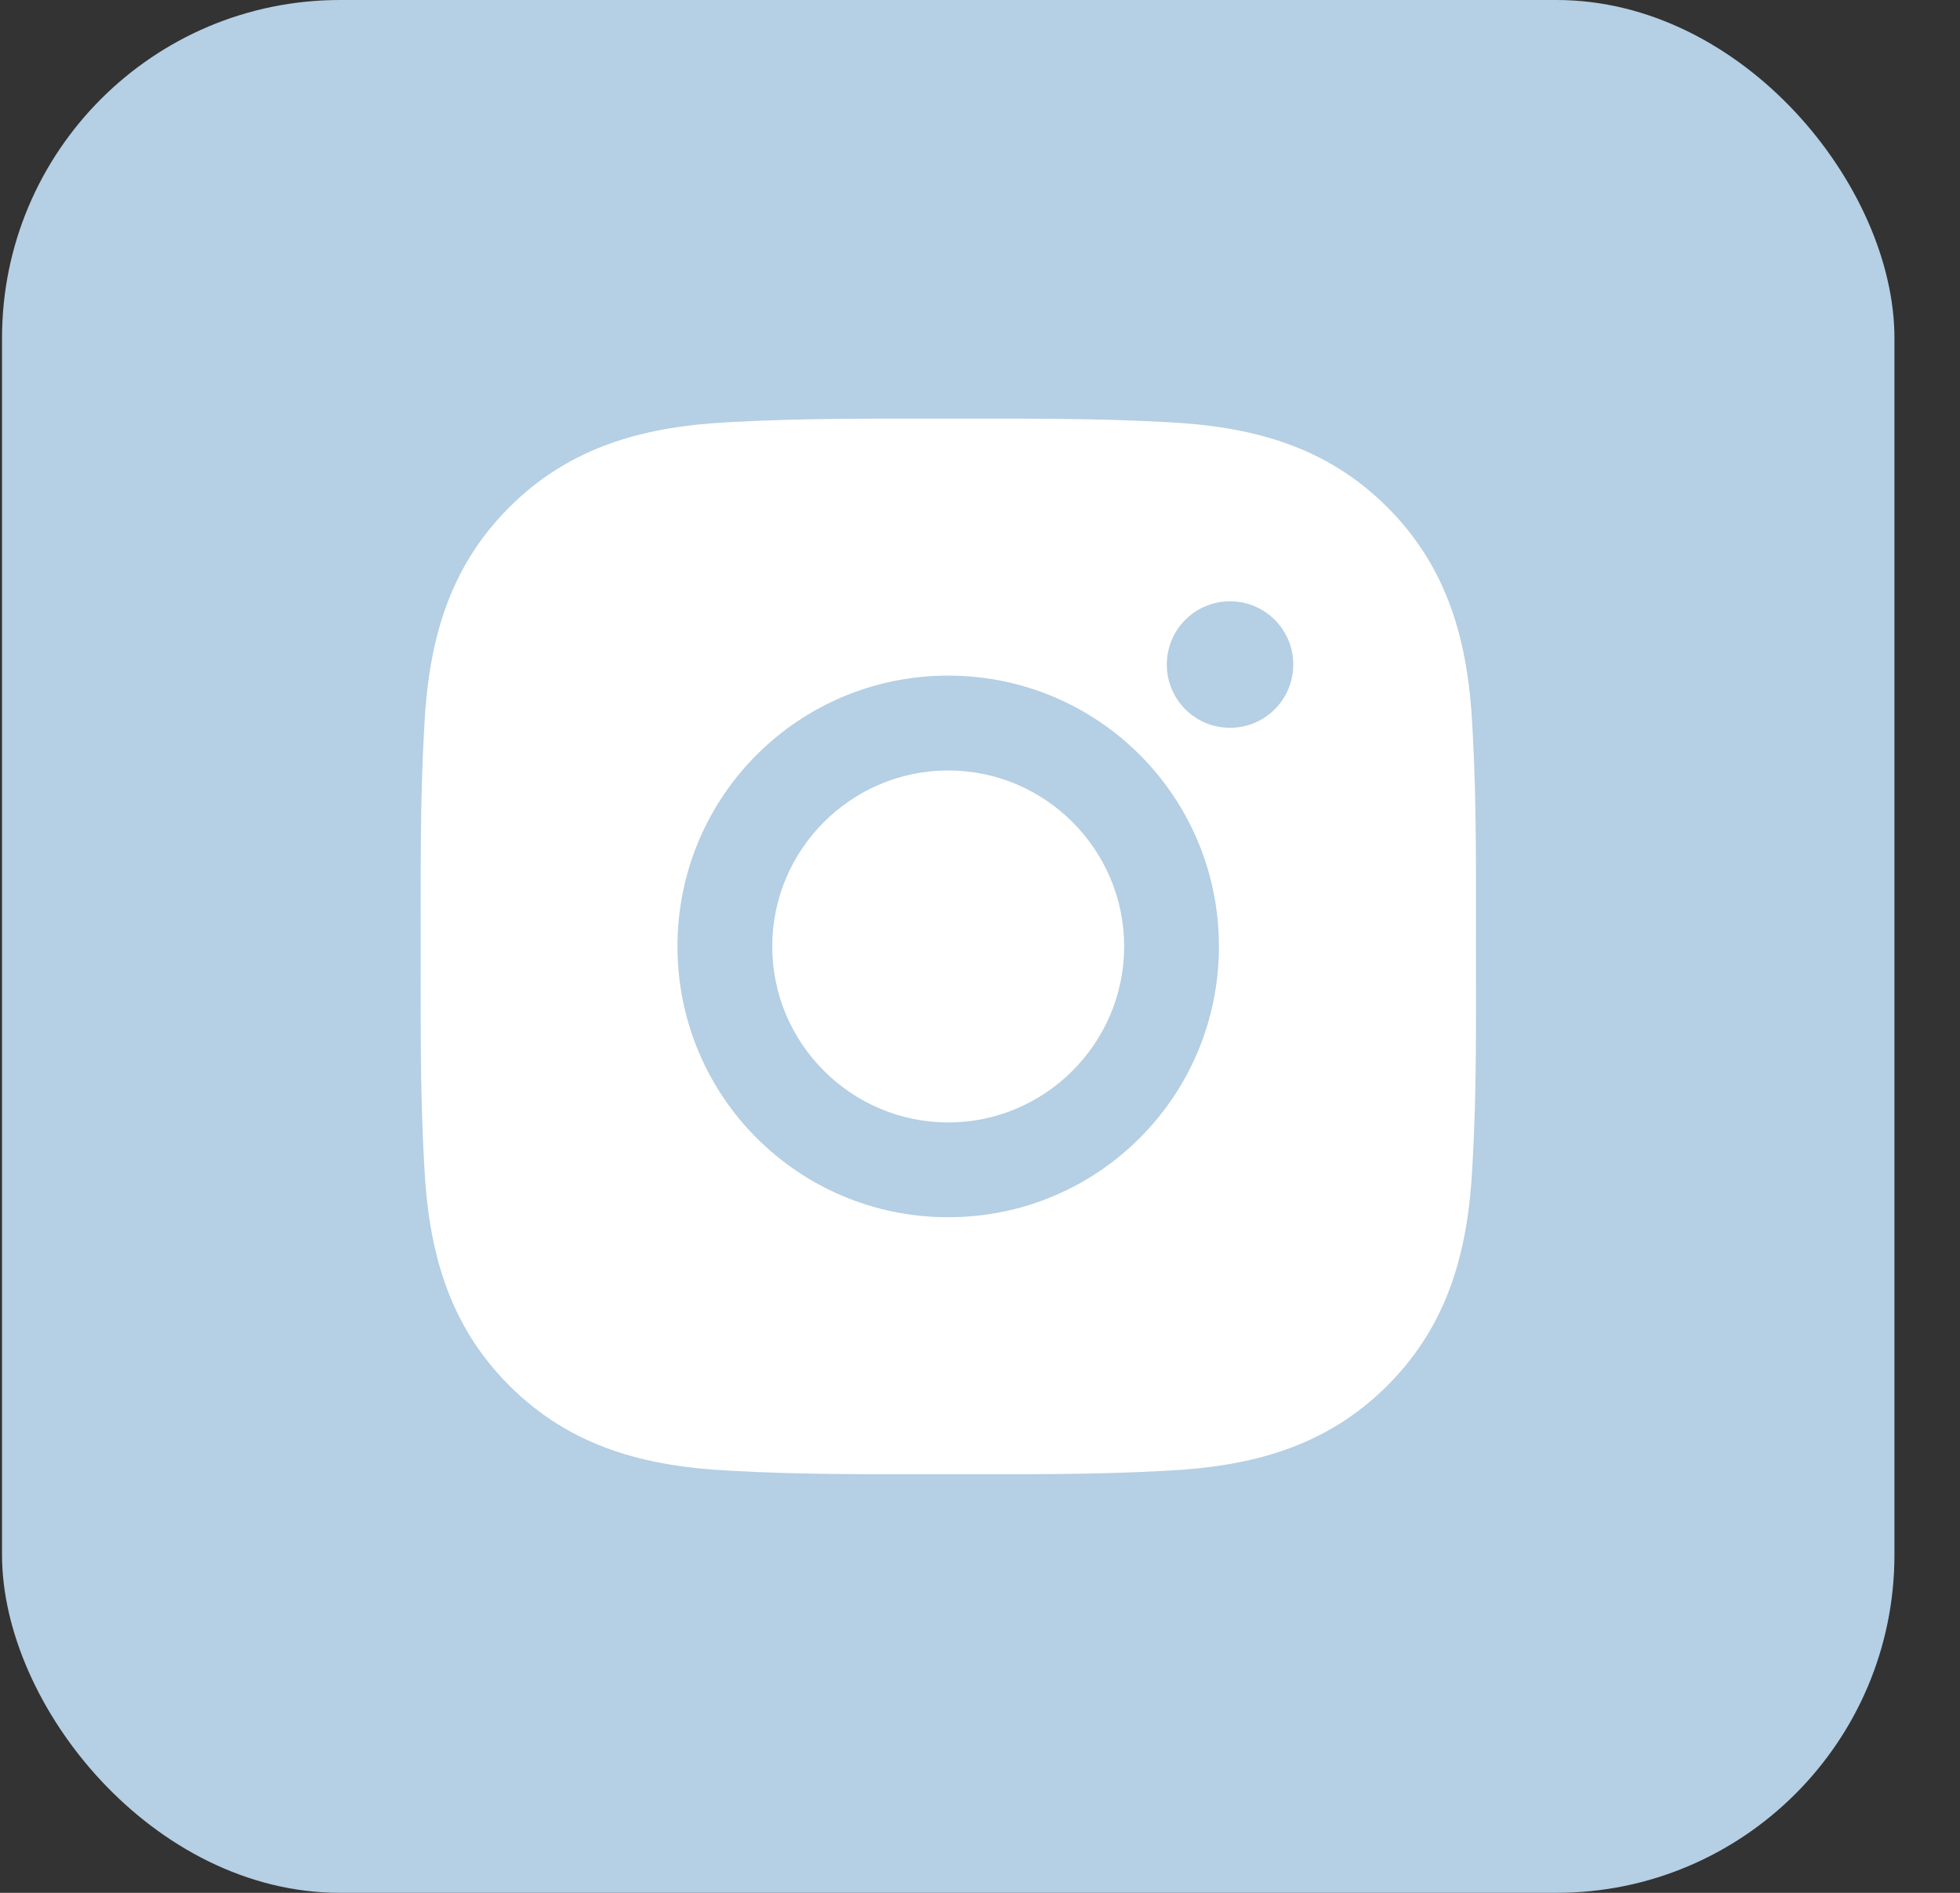 <svg width="29" height="28" viewBox="0 0 29 28" fill="none" xmlns="http://www.w3.org/2000/svg">
<rect x="0" y="0" width="29" height="28" fill="#333333" stroke="none"/>
<rect x="0.03" width="28" height="28" rx="5" fill="#B5CFE4"/>
<path d="M14.03 11.397C12.596 11.397 11.426 12.566 11.426 14C11.426 15.434 12.596 16.604 14.03 16.604C15.463 16.604 16.633 15.434 16.633 14C16.633 12.566 15.463 11.397 14.03 11.397ZM21.838 14C21.838 12.922 21.848 11.854 21.787 10.777C21.727 9.527 21.442 8.418 20.528 7.504C19.612 6.588 18.504 6.305 17.254 6.244C16.176 6.184 15.108 6.193 14.032 6.193C12.954 6.193 11.885 6.184 10.809 6.244C9.559 6.305 8.45 6.59 7.535 7.504C6.619 8.42 6.336 9.527 6.276 10.777C6.215 11.856 6.225 12.924 6.225 14C6.225 15.076 6.215 16.147 6.276 17.223C6.336 18.473 6.621 19.582 7.535 20.496C8.452 21.412 9.559 21.695 10.809 21.756C11.887 21.817 12.955 21.807 14.032 21.807C15.11 21.807 16.178 21.817 17.254 21.756C18.504 21.695 19.614 21.41 20.528 20.496C21.444 19.58 21.727 18.473 21.787 17.223C21.85 16.147 21.838 15.078 21.838 14ZM14.03 18.006C11.813 18.006 10.024 16.217 10.024 14C10.024 11.783 11.813 9.994 14.03 9.994C16.246 9.994 18.035 11.783 18.035 14C18.035 16.217 16.246 18.006 14.03 18.006ZM18.2 10.766C17.682 10.766 17.264 10.348 17.264 9.83C17.264 9.313 17.682 8.895 18.2 8.895C18.717 8.895 19.135 9.313 19.135 9.83C19.135 9.953 19.111 10.075 19.064 10.188C19.017 10.302 18.948 10.405 18.861 10.492C18.774 10.579 18.671 10.648 18.558 10.695C18.444 10.742 18.323 10.766 18.2 10.766Z" fill="white"/>
</svg>
